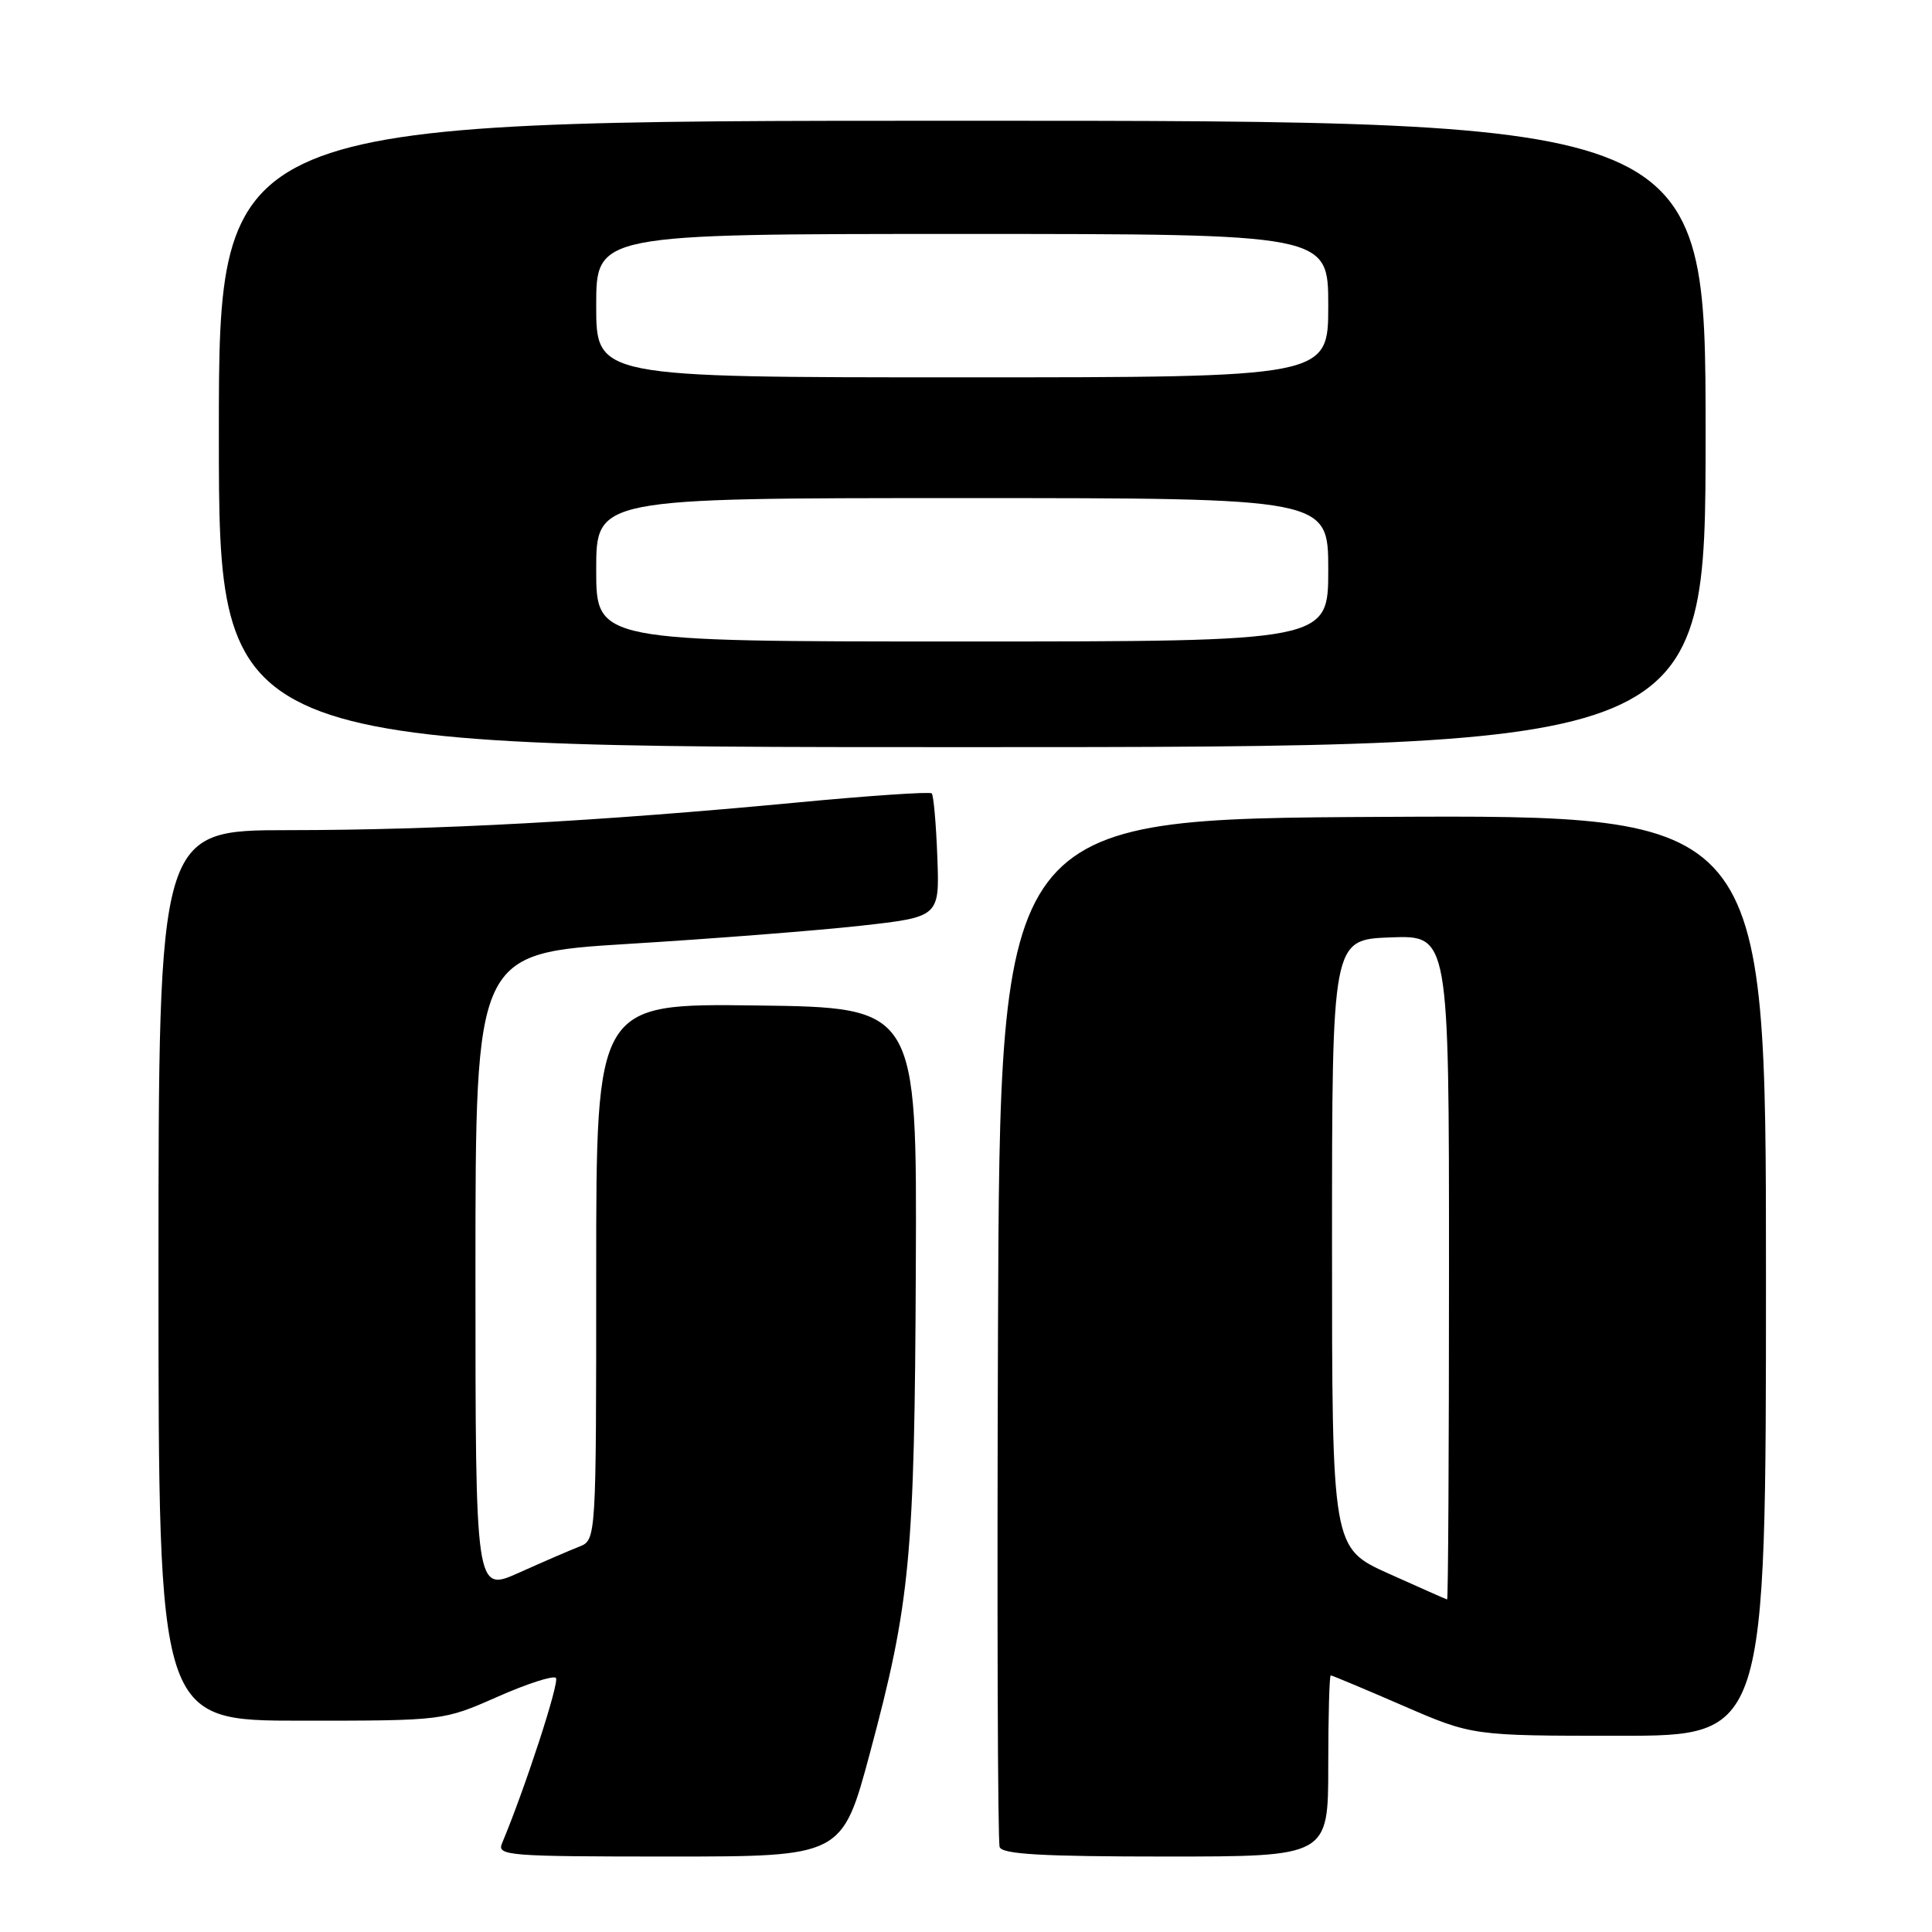 <?xml version="1.0" encoding="UTF-8" standalone="no"?>
<!DOCTYPE svg PUBLIC "-//W3C//DTD SVG 1.1//EN" "http://www.w3.org/Graphics/SVG/1.1/DTD/svg11.dtd" >
<svg xmlns="http://www.w3.org/2000/svg" xmlns:xlink="http://www.w3.org/1999/xlink" version="1.1" viewBox="0 0 256 256">
 <g >
 <path fill="currentColor"
d=" M 115.28 232.25 C 120.62 212.34 121.19 206.32 121.35 168.00 C 121.50 133.50 121.50 133.50 100.25 133.23 C 79.00 132.96 79.00 132.96 79.00 168.50 C 79.00 204.05 79.00 204.05 76.75 204.94 C 75.51 205.42 71.91 206.98 68.75 208.40 C 63.00 210.97 63.00 210.97 63.00 168.65 C 63.00 126.32 63.00 126.32 83.25 125.07 C 94.39 124.39 108.22 123.31 114.00 122.67 C 124.50 121.50 124.50 121.50 124.20 113.54 C 124.04 109.16 123.70 105.37 123.46 105.13 C 123.22 104.88 115.02 105.44 105.26 106.37 C 79.38 108.82 57.82 109.99 38.25 110.00 C 21.00 110.00 21.00 110.00 21.00 169.00 C 21.00 228.00 21.00 228.00 39.87 228.00 C 58.74 228.00 58.74 228.00 65.88 224.85 C 69.81 223.11 73.31 221.98 73.66 222.33 C 74.18 222.84 69.58 236.96 66.52 244.25 C 65.83 245.89 67.26 246.00 88.69 246.00 C 111.59 246.00 111.59 246.00 115.28 232.25 Z  M 176.00 234.00 C 176.00 227.40 176.15 222.00 176.33 222.00 C 176.51 222.00 180.81 223.80 185.88 226.00 C 195.10 230.00 195.10 230.00 214.55 230.00 C 234.00 230.00 234.00 230.00 234.00 168.99 C 234.00 107.98 234.00 107.98 183.25 108.24 C 132.50 108.50 132.50 108.50 132.24 176.00 C 132.10 213.12 132.20 244.06 132.46 244.75 C 132.82 245.70 138.16 246.00 154.47 246.00 C 176.00 246.00 176.00 246.00 176.00 234.00 Z  M 226.00 57.50 C 226.00 16.00 226.00 16.00 127.50 16.00 C 29.00 16.00 29.00 16.00 29.00 57.50 C 29.00 99.00 29.00 99.00 127.50 99.00 C 226.00 99.00 226.00 99.00 226.00 57.50 Z  M 184.00 208.51 C 176.50 205.13 176.50 205.13 176.50 164.82 C 176.50 124.50 176.50 124.50 184.25 124.21 C 192.00 123.92 192.00 123.92 192.00 167.96 C 192.00 192.18 191.89 211.97 191.75 211.94 C 191.61 211.91 188.12 210.36 184.00 208.51 Z  M 79.00 75.50 C 79.00 66.00 79.00 66.00 127.50 66.00 C 176.00 66.00 176.00 66.00 176.00 75.50 C 176.00 85.00 176.00 85.00 127.50 85.00 C 79.00 85.00 79.00 85.00 79.00 75.50 Z  M 79.00 40.50 C 79.00 31.00 79.00 31.00 127.50 31.00 C 176.00 31.00 176.00 31.00 176.00 40.50 C 176.00 50.00 176.00 50.00 127.50 50.00 C 79.00 50.00 79.00 50.00 79.00 40.50 Z "/>
</g>
</svg>